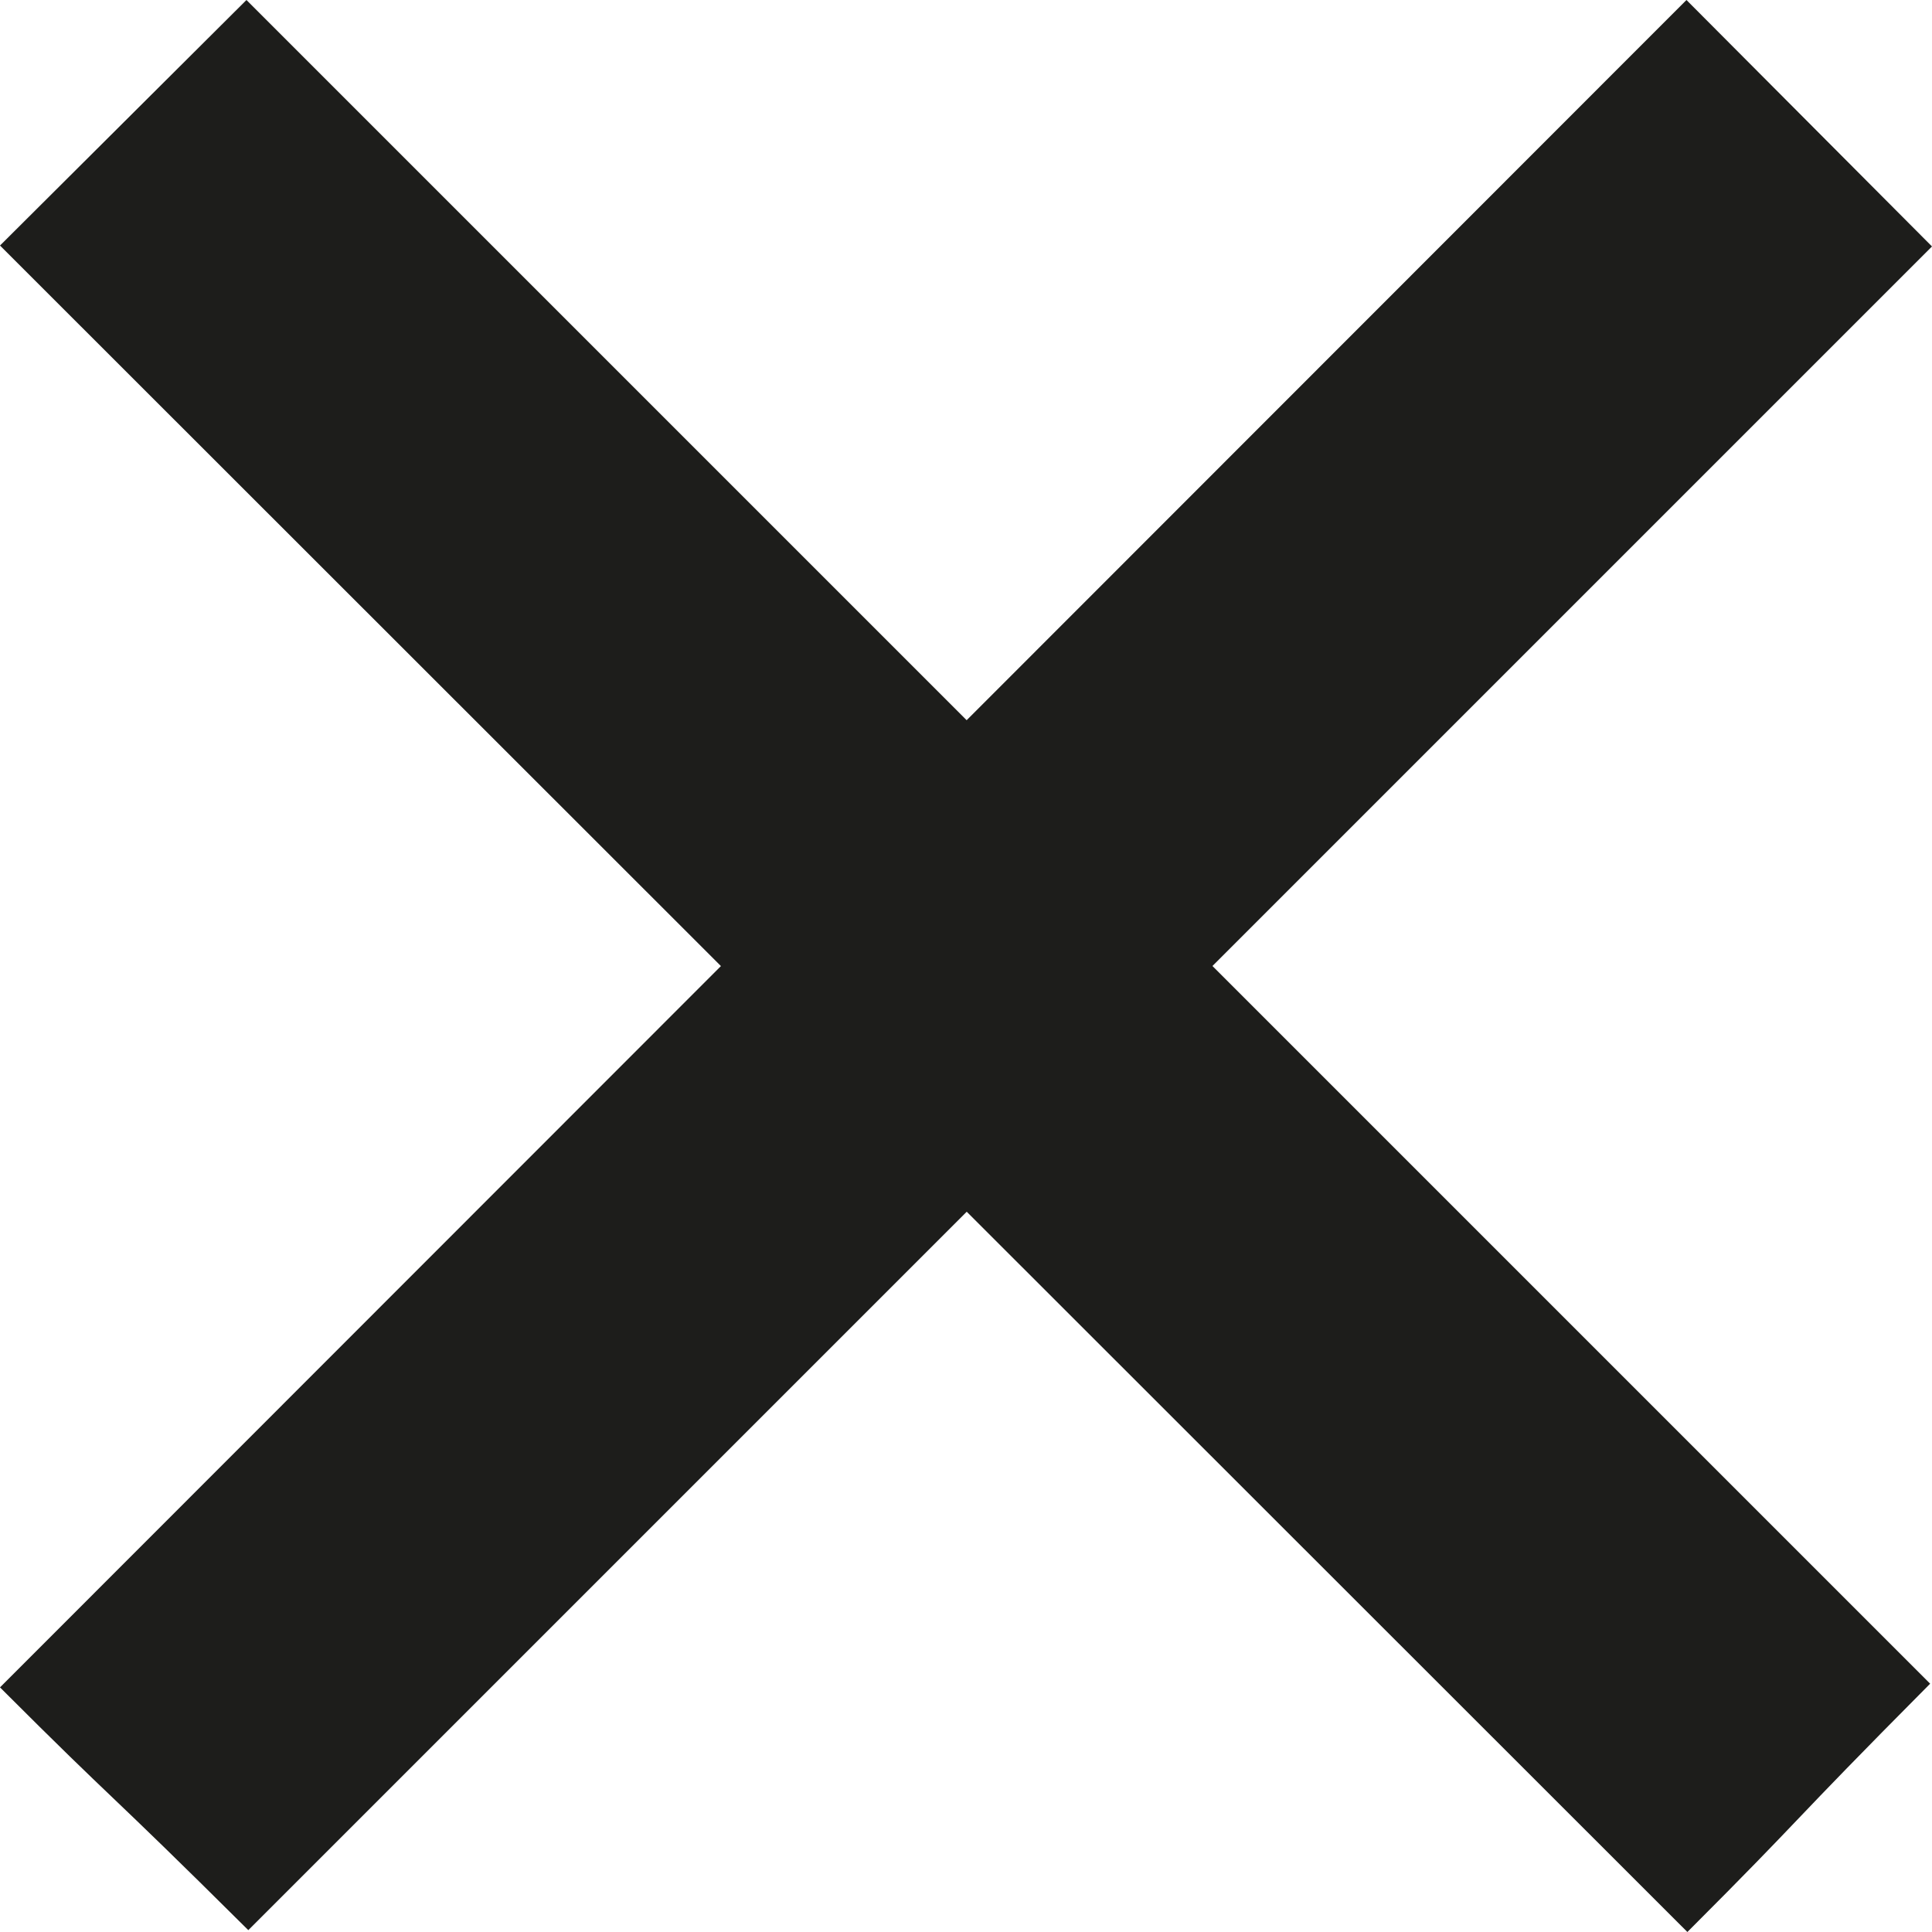 <svg xmlns="http://www.w3.org/2000/svg" viewBox="0 0 20.93 20.93"><defs><style>.cls-1{fill:#1d1d1b;}</style></defs><title>Zasób 6</title><g id="Warstwa_2" data-name="Warstwa 2"><g id="STRONA_GLOWNA"><path class="cls-1" d="M20.91,18.24,2.67,0,0,2.66,18.28,20.93C19.61,19.6,19.3,19.86,20.91,18.24Z"/><path class="cls-1" d="M2.69,20.91,20.93,2.67,18.27,0,0,18.28C1.33,19.61,1.07,19.3,2.69,20.91Z"/></g></g></svg>
